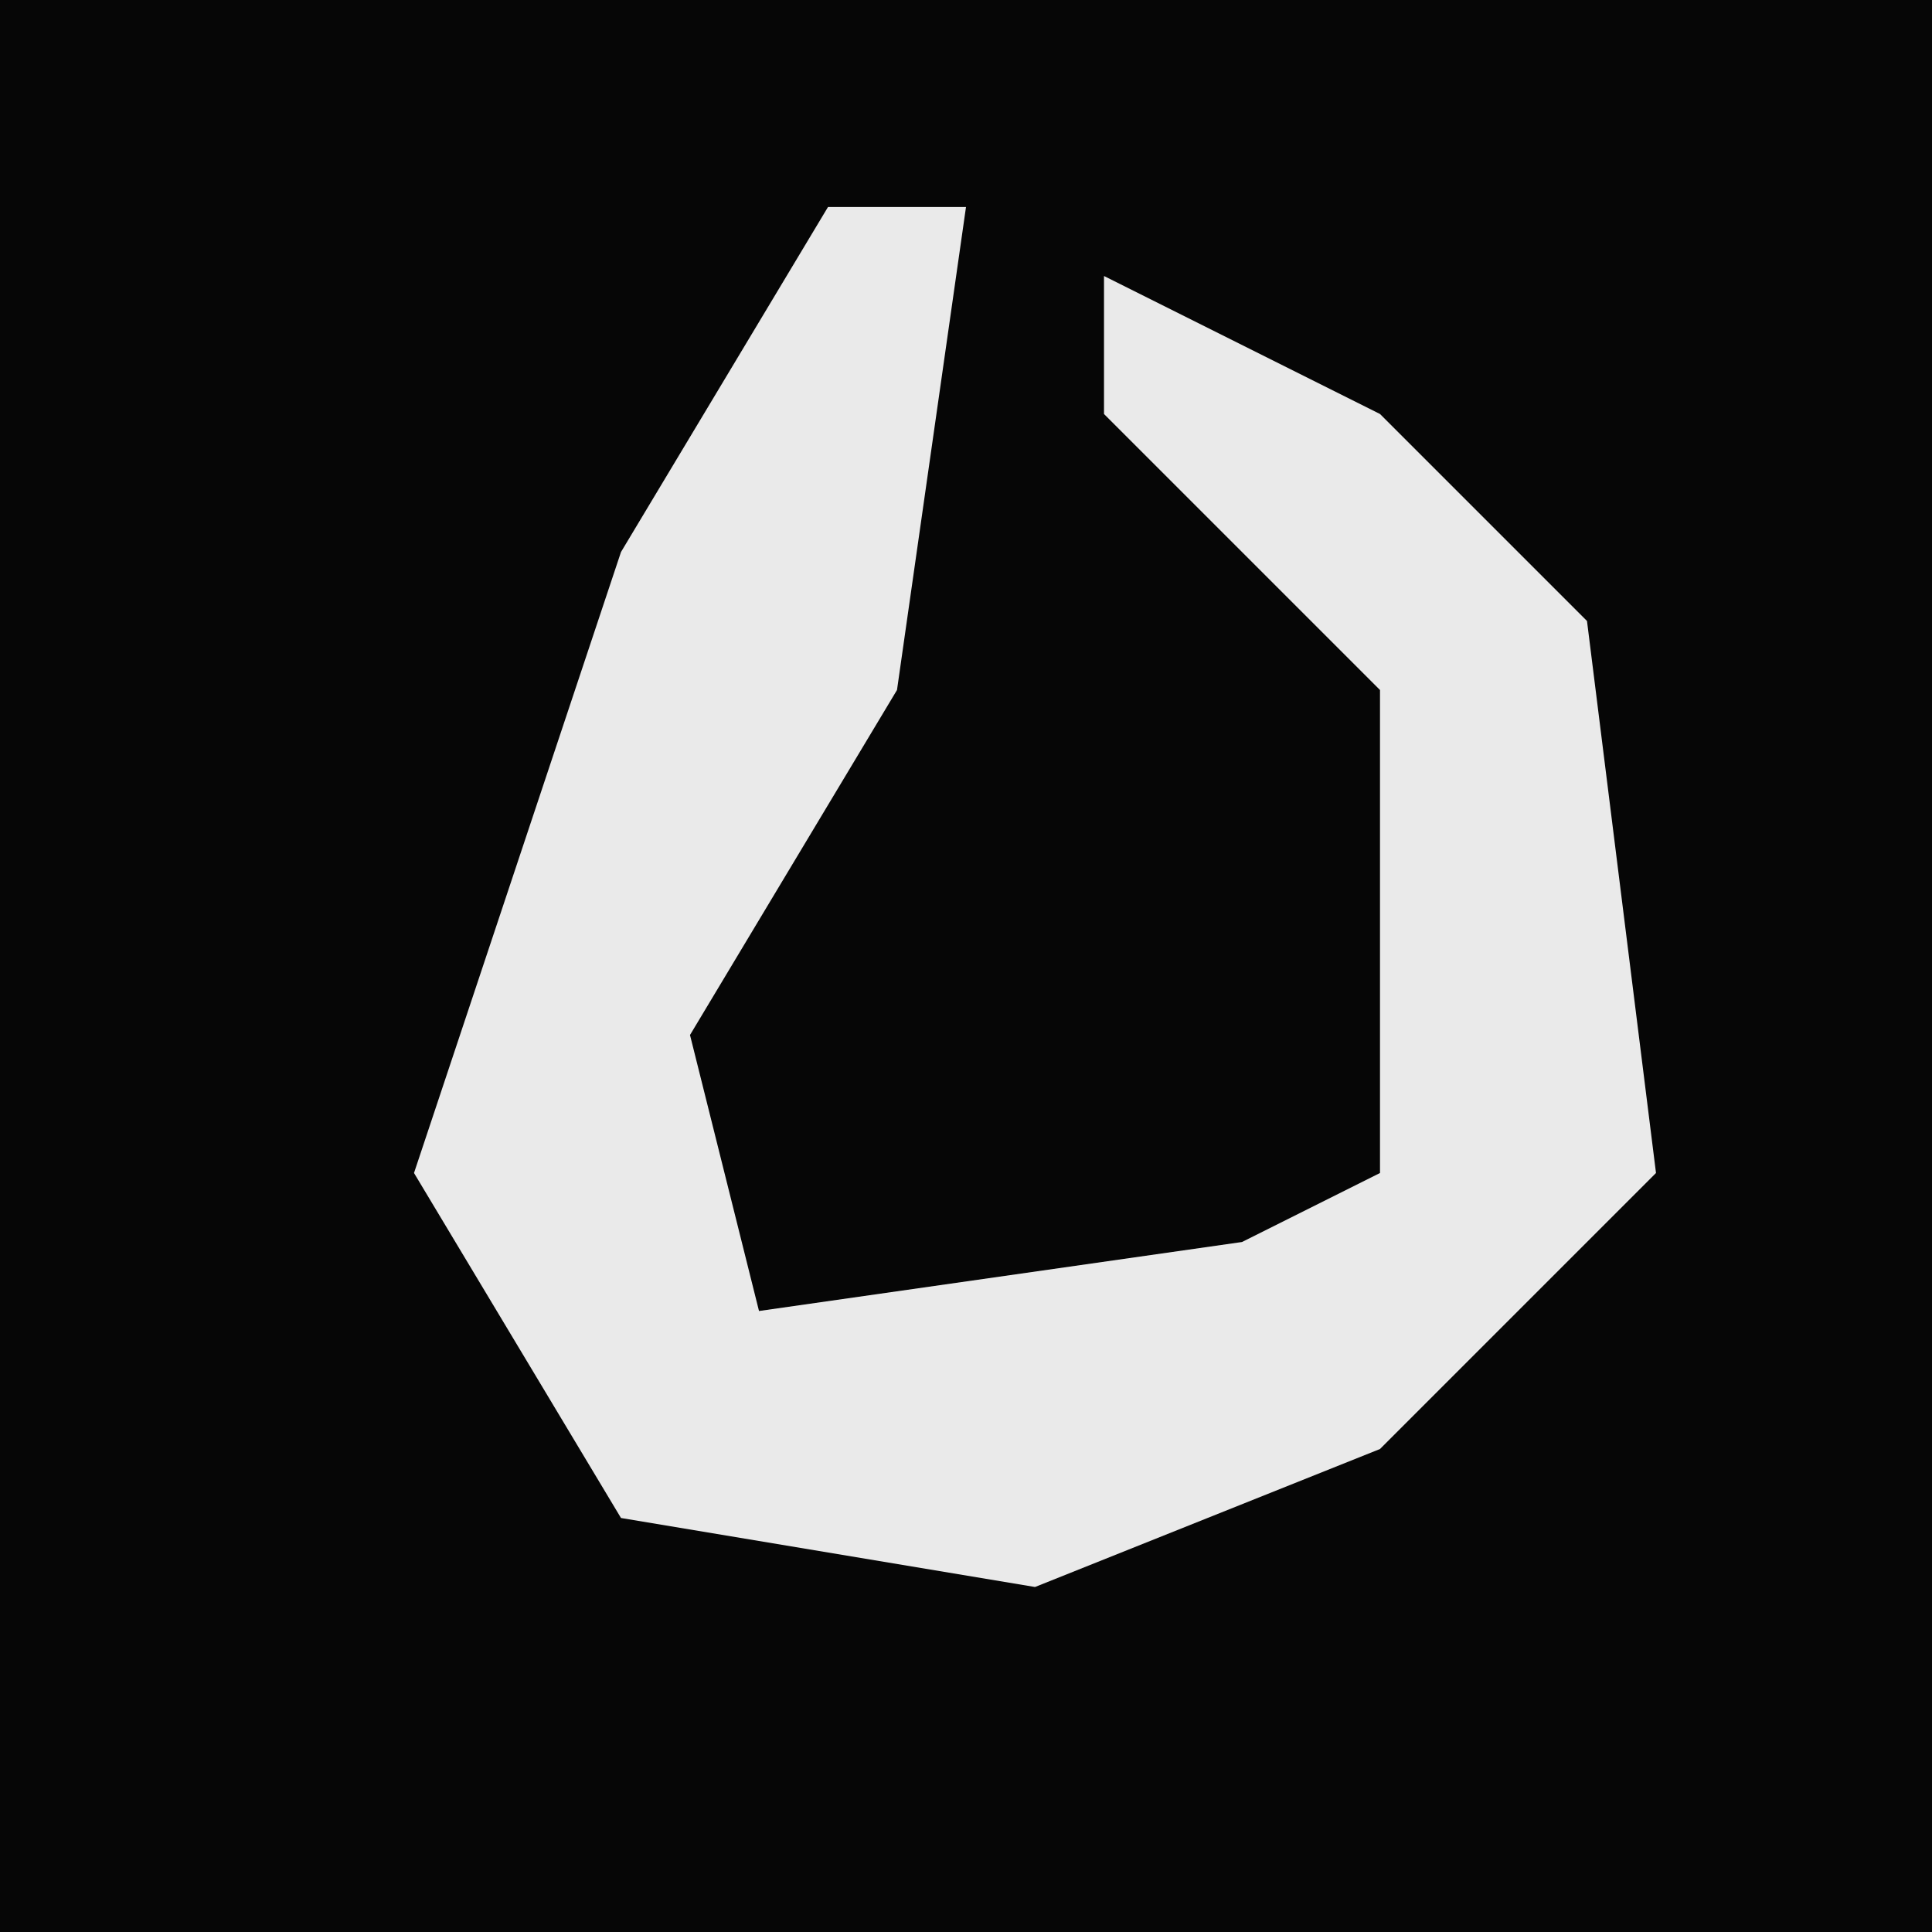 <?xml version="1.0" encoding="UTF-8"?>
<svg version="1.1" xmlns="http://www.w3.org/2000/svg" width="28" height="28">
<path d="M0,0 L28,0 L28,28 L0,28 Z " fill="#060606" transform="translate(0,0)"/>
<path d="M0,0 L2,0 L1,7 L-2,12 L-1,16 L6,15 L8,14 L8,7 L4,3 L4,1 L8,3 L11,6 L12,14 L8,18 L3,20 L-3,19 L-6,14 L-3,5 Z " fill="#EAEAEA" transform="translate(12,3)"/>
</svg>
